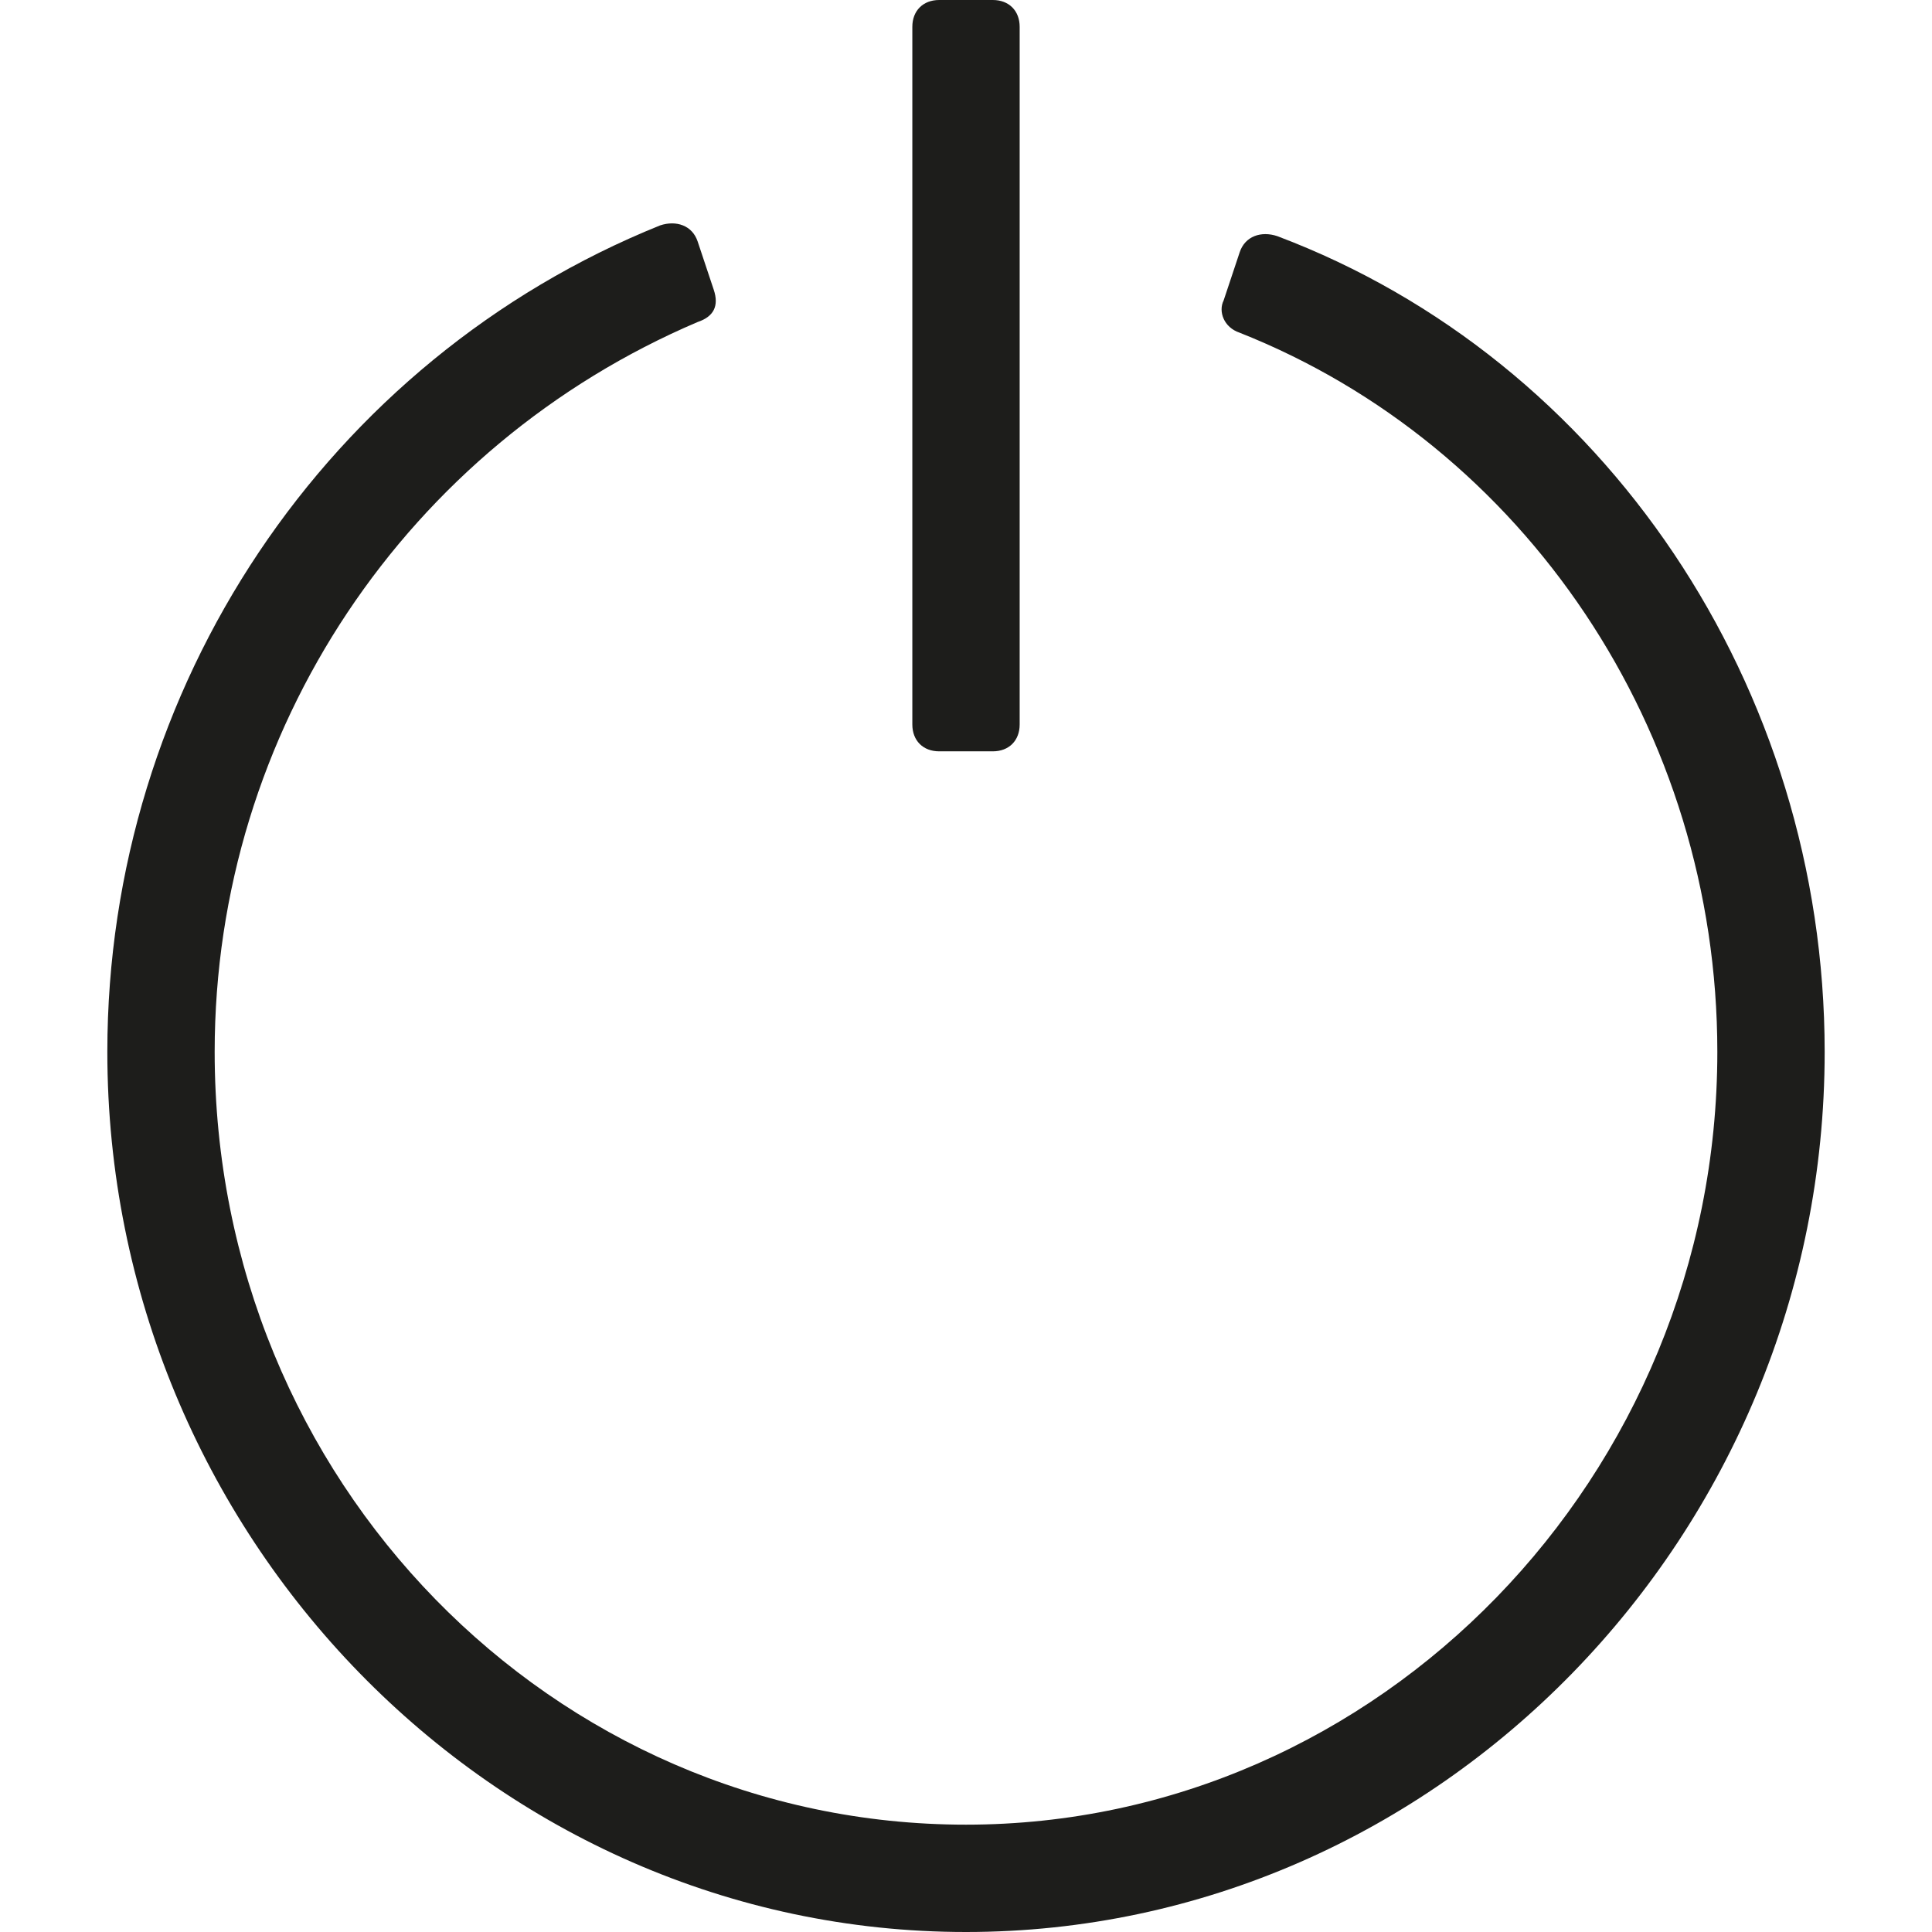 <?xml version="1.0" encoding="utf-8"?>
<!-- Generator: Adobe Illustrator 25.0.0, SVG Export Plug-In . SVG Version: 6.00 Build 0)  -->
<svg version="1.1" id="레이어_1" xmlns="http://www.w3.org/2000/svg" xmlns:xlink="http://www.w3.org/1999/xlink" x="0px"
	 y="0px" viewBox="0 0 36 36" style="enable-background:new 0 0 36 36;" xml:space="preserve">
<style type="text/css">
	.st0{fill:#1D1D1B;}
</style>
<path class="st0" d="M18,36C9.2,36,2,28.6,2,19.6C2,12.8,6.1,6.7,12.3,4.2c0.3-0.1,0.6,0,0.7,0.3l0.3,0.9c0.1,0.3,0,0.5-0.3,0.6
	C7.6,8.3,4,13.6,4,19.6c0,8,6.3,14.4,14,14.4c7.7,0,14-6.5,14-14.4c0-6-3.6-11.3-8.9-13.4c-0.3-0.1-0.4-0.4-0.3-0.6l0.3-0.9
	c0.1-0.3,0.4-0.4,0.7-0.3C29.9,6.7,34,12.8,34,19.6C34,28.6,26.8,36,18,36z"/>
<path class="st0" d="M18.5,14h-1c-0.3,0-0.5-0.2-0.5-0.5v-13C17,0.2,17.2,0,17.5,0h1C18.8,0,19,0.2,19,0.5v13
	C19,13.8,18.8,14,18.5,14z"/>
</svg>
